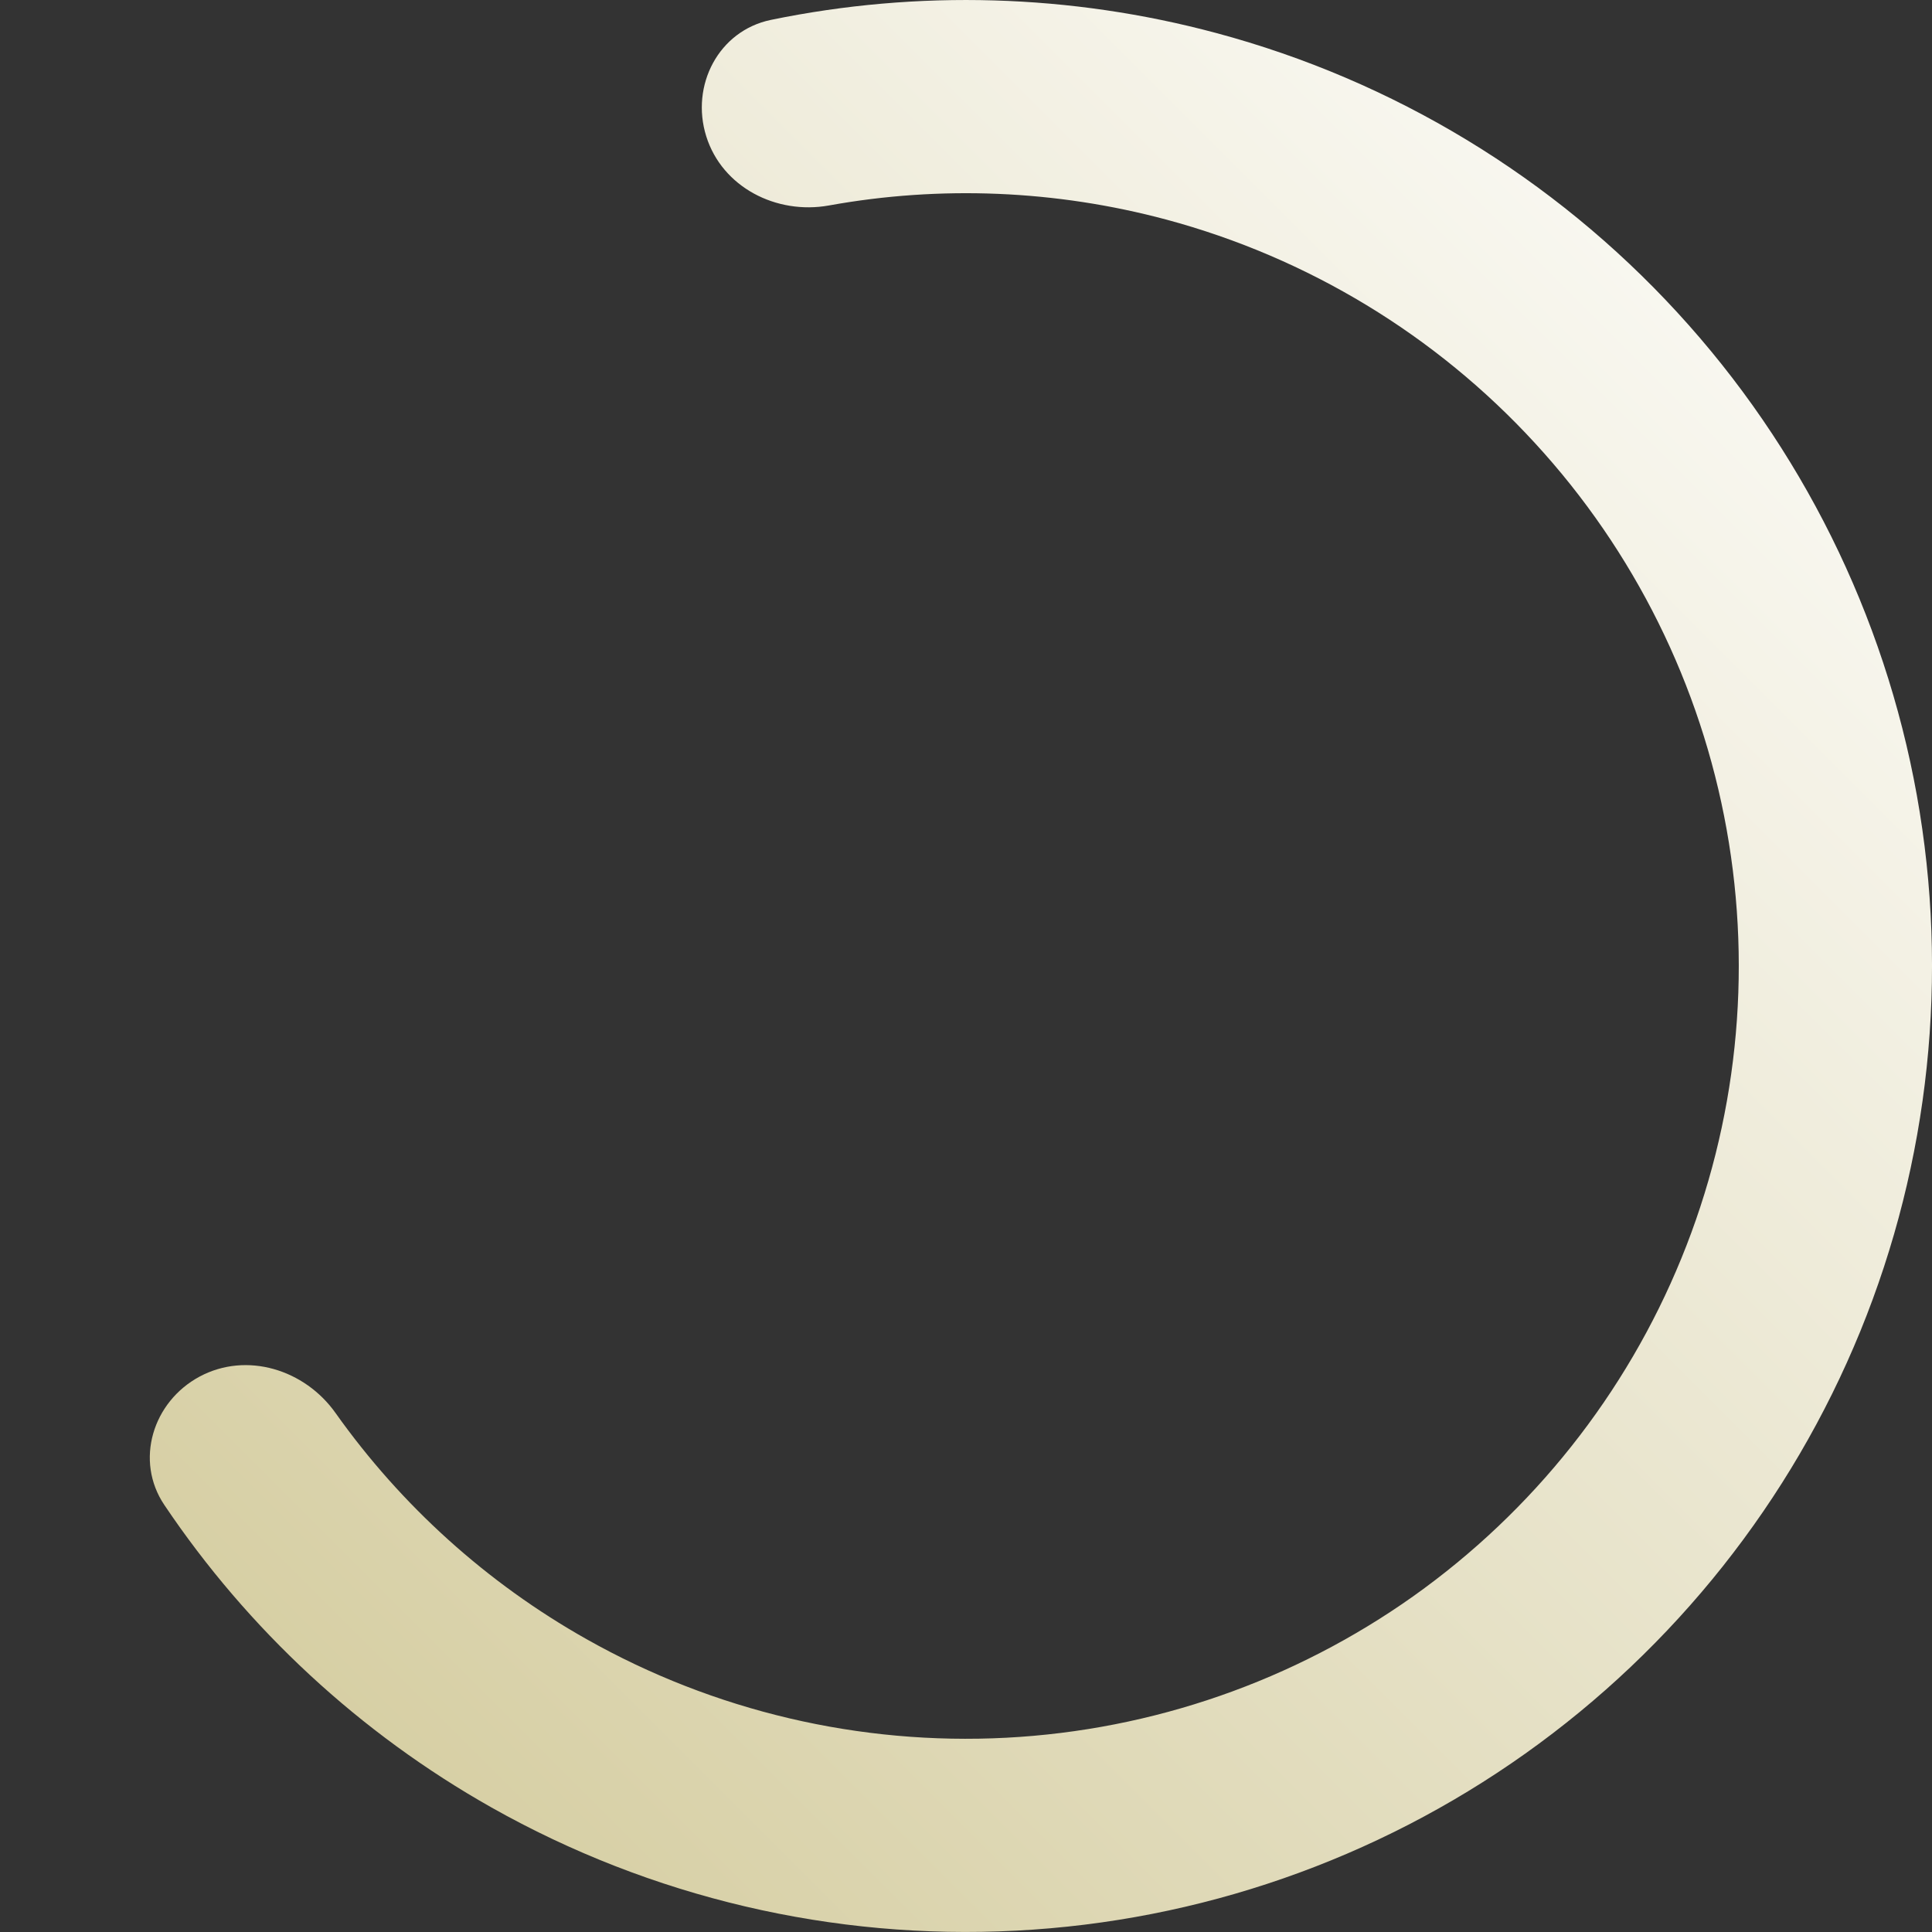 <svg width="20" height="20" viewBox="0 0 20 20" fill="none"
  xmlns="http://www.w3.org/2000/svg">
  <rect x="0" y="0" width="20" height="20" fill="#333333" stroke="none"/>
  <path
    d="M7.311 1.411C7.146 0.884 7.439 0.318 7.98 0.206C9.502 -0.108 11.082 -0.063 12.591 0.342C14.424 0.833 16.079 1.836 17.363 3.234C18.647 4.631 19.507 6.365 19.843 8.232C20.178 10.1 19.975 12.025 19.258 13.781C18.54 15.538 17.337 17.054 15.79 18.153C14.243 19.252 12.415 19.888 10.52 19.986C8.625 20.085 6.741 19.643 5.088 18.711C3.727 17.943 2.568 16.869 1.701 15.579C1.393 15.121 1.58 14.511 2.067 14.25C2.554 13.99 3.155 14.177 3.474 14.628C4.154 15.586 5.04 16.387 6.071 16.968C7.393 17.714 8.9 18.068 10.416 17.989C11.932 17.91 13.394 17.401 14.632 16.523C15.87 15.643 16.832 14.431 17.406 13.025C17.98 11.62 18.142 10.08 17.874 8.586C17.606 7.092 16.918 5.705 15.89 4.587C14.863 3.469 13.539 2.667 12.073 2.273C10.93 1.967 9.737 1.918 8.581 2.127C8.037 2.225 7.476 1.938 7.311 1.411Z"
    fill="url(#paint0_linear_3440_39421)" />
  <defs>
    <linearGradient id="paint0_linear_3440_39421" x1="20" y1="0" x2="0" y2="20"
      gradientUnits="userSpaceOnUse">
      <stop stop-color="white" />
      <stop offset="1" stop-color="#D0C795" />
    </linearGradient>
  </defs>
</svg>
